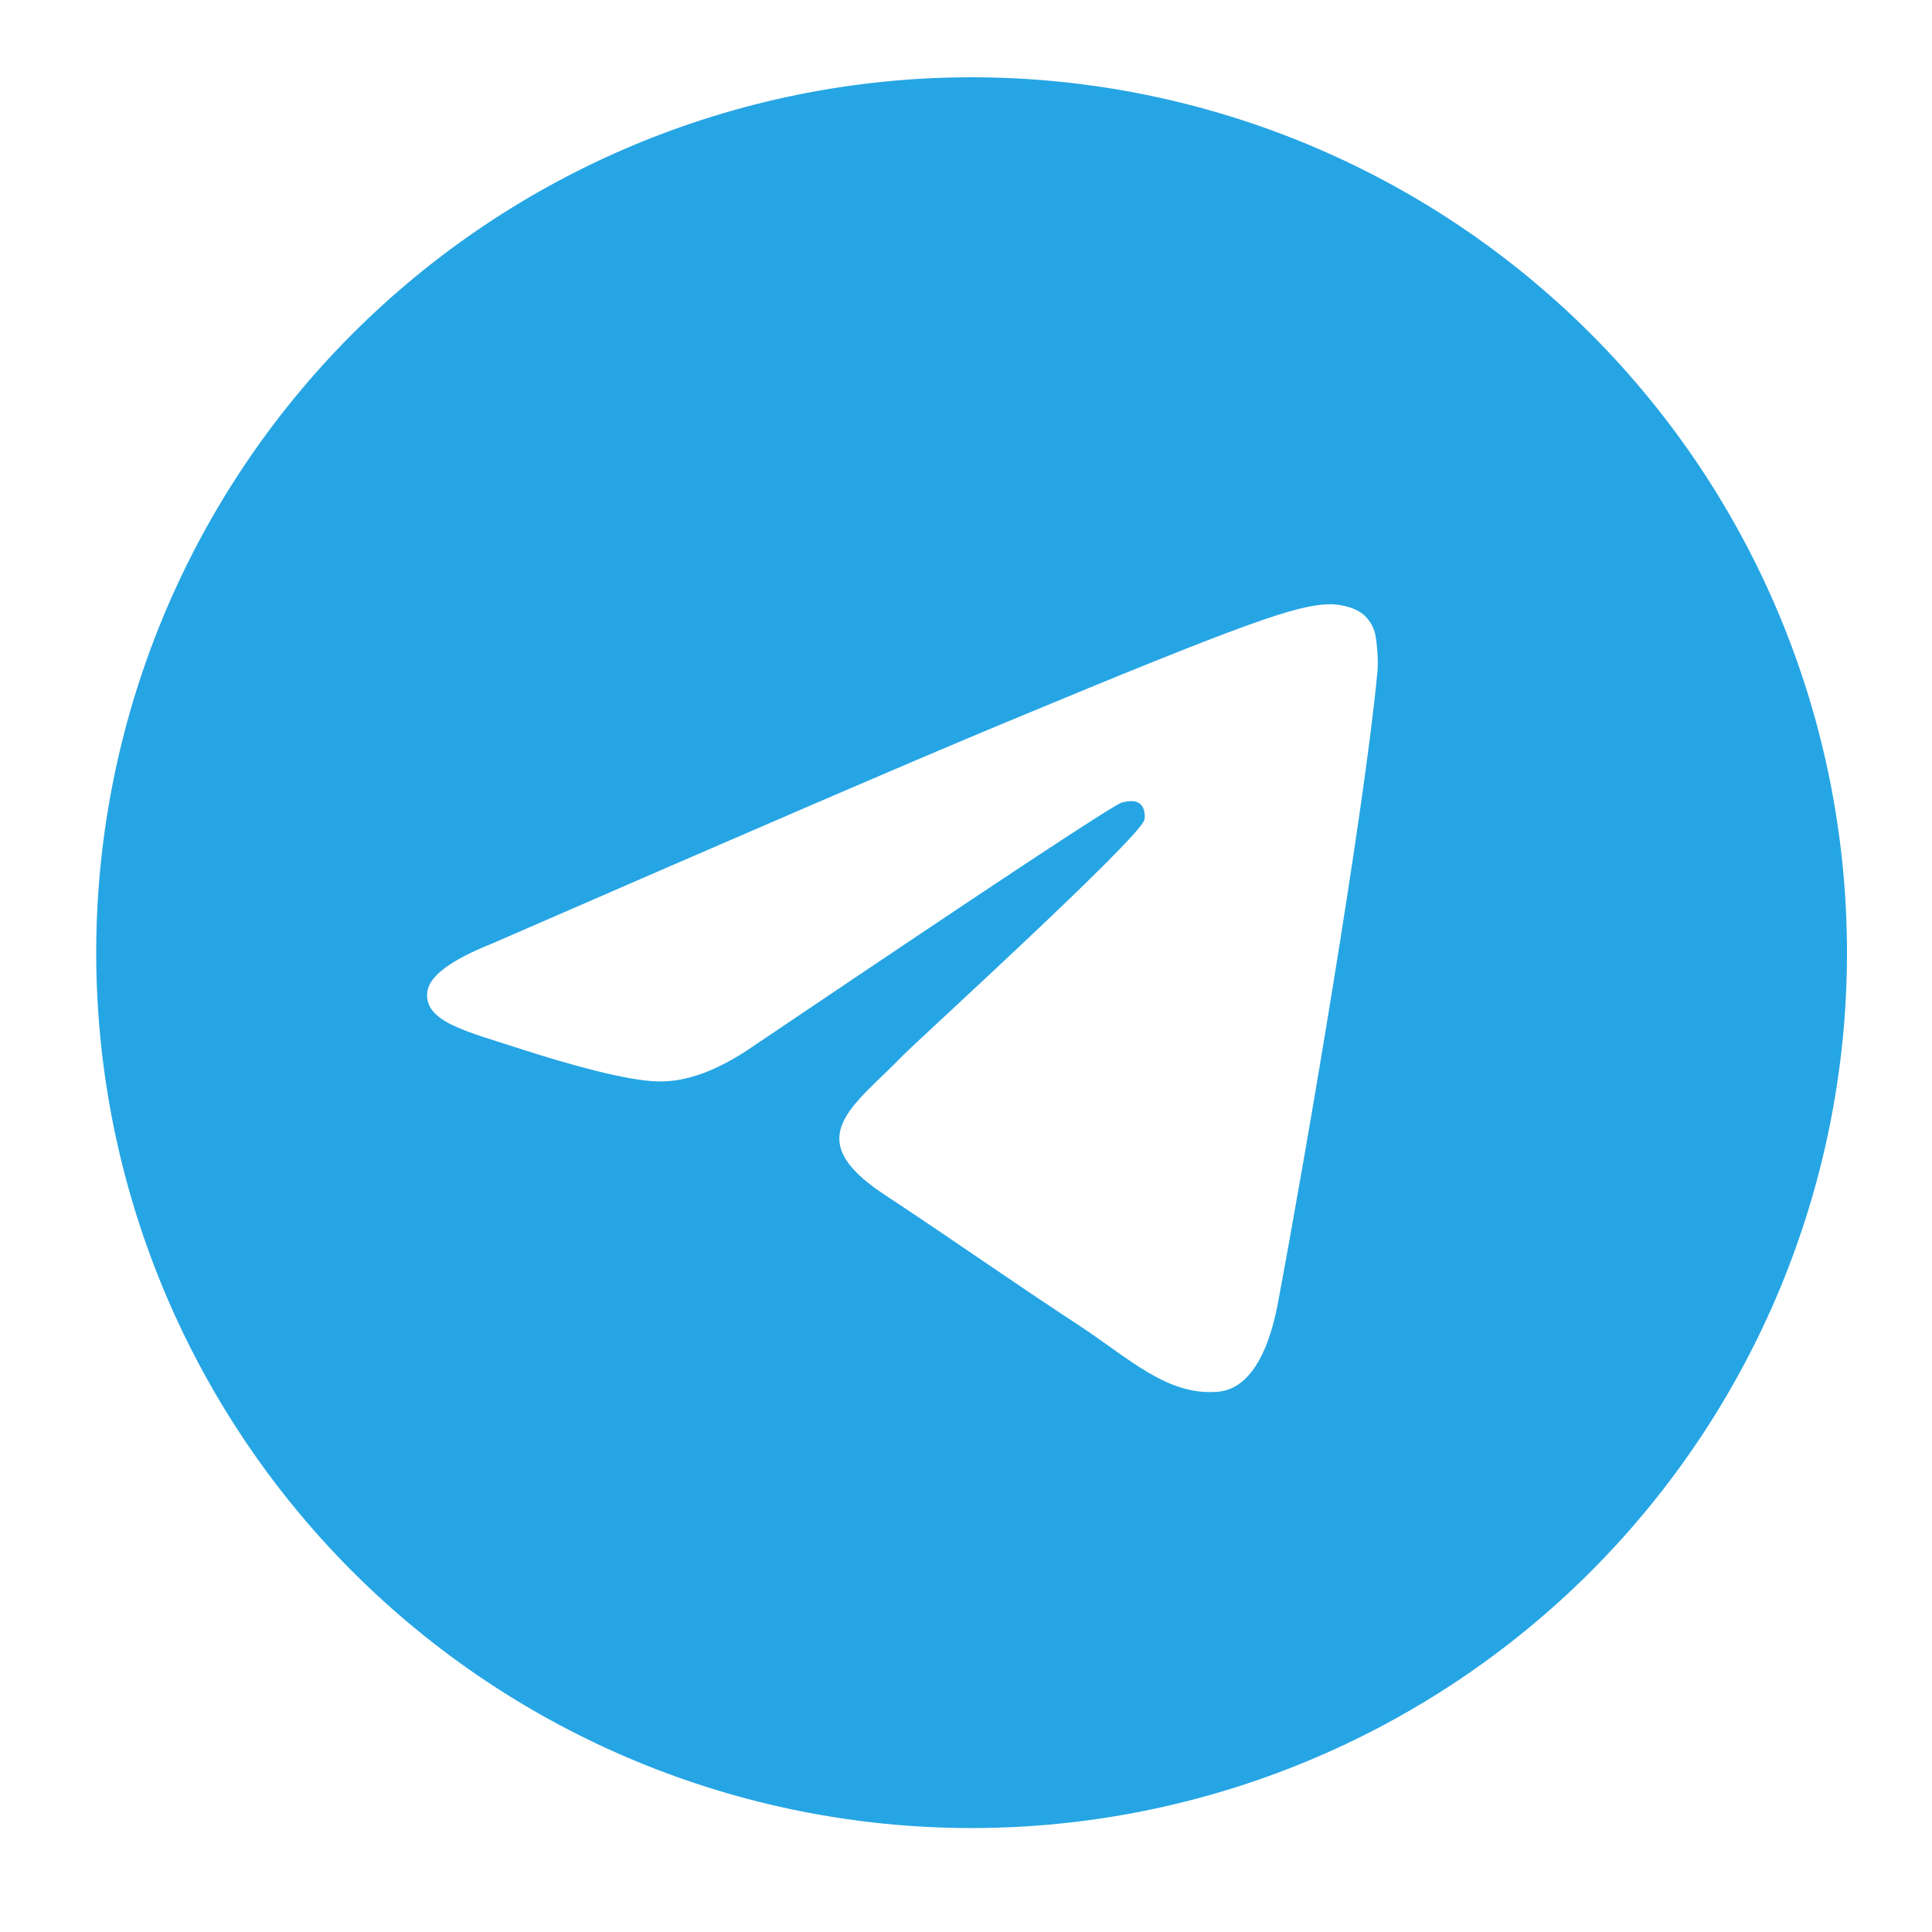 <svg width="50" height="50" viewBox="0 0 50 50" fill="none" xmlns="http://www.w3.org/2000/svg">
<g clip-path="url(#clip0_2208_24606)">
<g filter="url(#filter0_d_2208_24606)">
<path d="M25.04 2C19.049 2.028 13.314 4.427 9.088 8.673C4.863 12.918 2.49 18.665 2.49 24.655C2.49 30.663 4.877 36.426 9.126 40.675C13.374 44.923 19.137 47.31 25.145 47.31C31.154 47.31 36.916 44.923 41.165 40.675C45.413 36.426 47.8 30.663 47.8 24.655C47.8 18.647 45.413 12.884 41.165 8.636C36.916 4.387 31.154 2 25.145 2C25.11 2 25.075 2 25.04 2V2ZM34.407 15.638C34.596 15.635 35.013 15.682 35.285 15.903C35.466 16.059 35.581 16.279 35.608 16.516C35.638 16.692 35.676 17.094 35.646 17.407C35.306 20.991 33.83 29.683 33.078 33.694C32.761 35.394 32.136 35.962 31.53 36.017C30.216 36.139 29.217 35.148 27.943 34.314C25.95 33.005 24.822 32.192 22.887 30.915C20.65 29.443 22.1 28.631 23.374 27.309C23.709 26.962 29.504 21.689 29.618 21.212C29.631 21.151 29.644 20.928 29.512 20.811C29.38 20.694 29.183 20.734 29.042 20.766C28.842 20.811 25.657 22.918 19.487 27.081C18.581 27.704 17.764 28.006 17.029 27.987C16.221 27.972 14.665 27.532 13.508 27.157C12.088 26.694 10.961 26.45 11.059 25.667C11.11 25.259 11.673 24.842 12.745 24.415C19.349 21.538 23.752 19.641 25.957 18.725C32.248 16.108 33.556 15.653 34.407 15.638V15.638Z" fill="#26A5E4"/>
</g>
</g>
<defs>
<filter id="filter0_d_2208_24606" x="-5.265" y="-5.756" width="60.822" height="60.821" filterUnits="userSpaceOnUse" color-interpolation-filters="sRGB">
<feFlood flood-opacity="0" result="BackgroundImageFix"/>
<feColorMatrix in="SourceAlpha" type="matrix" values="0 0 0 0 0 0 0 0 0 0 0 0 0 0 0 0 0 0 127 0" result="hardAlpha"/>
<feOffset/>
<feGaussianBlur stdDeviation="3.878"/>
<feComposite in2="hardAlpha" operator="out"/>
<feColorMatrix type="matrix" values="0 0 0 0 0 0 0 0 0 0 0 0 0 0 0 0 0 0 0.05 0"/>
<feBlend mode="normal" in2="BackgroundImageFix" result="effect1_dropShadow_2208_24606"/>
<feBlend mode="normal" in="SourceGraphic" in2="effect1_dropShadow_2208_24606" result="shape"/>
</filter>
<clipPath id="clip0_2208_24606">
<rect x="0.49" width="49.31" height="49.31" rx="14.533" fill="white"/>
</clipPath>
</defs>
</svg>
